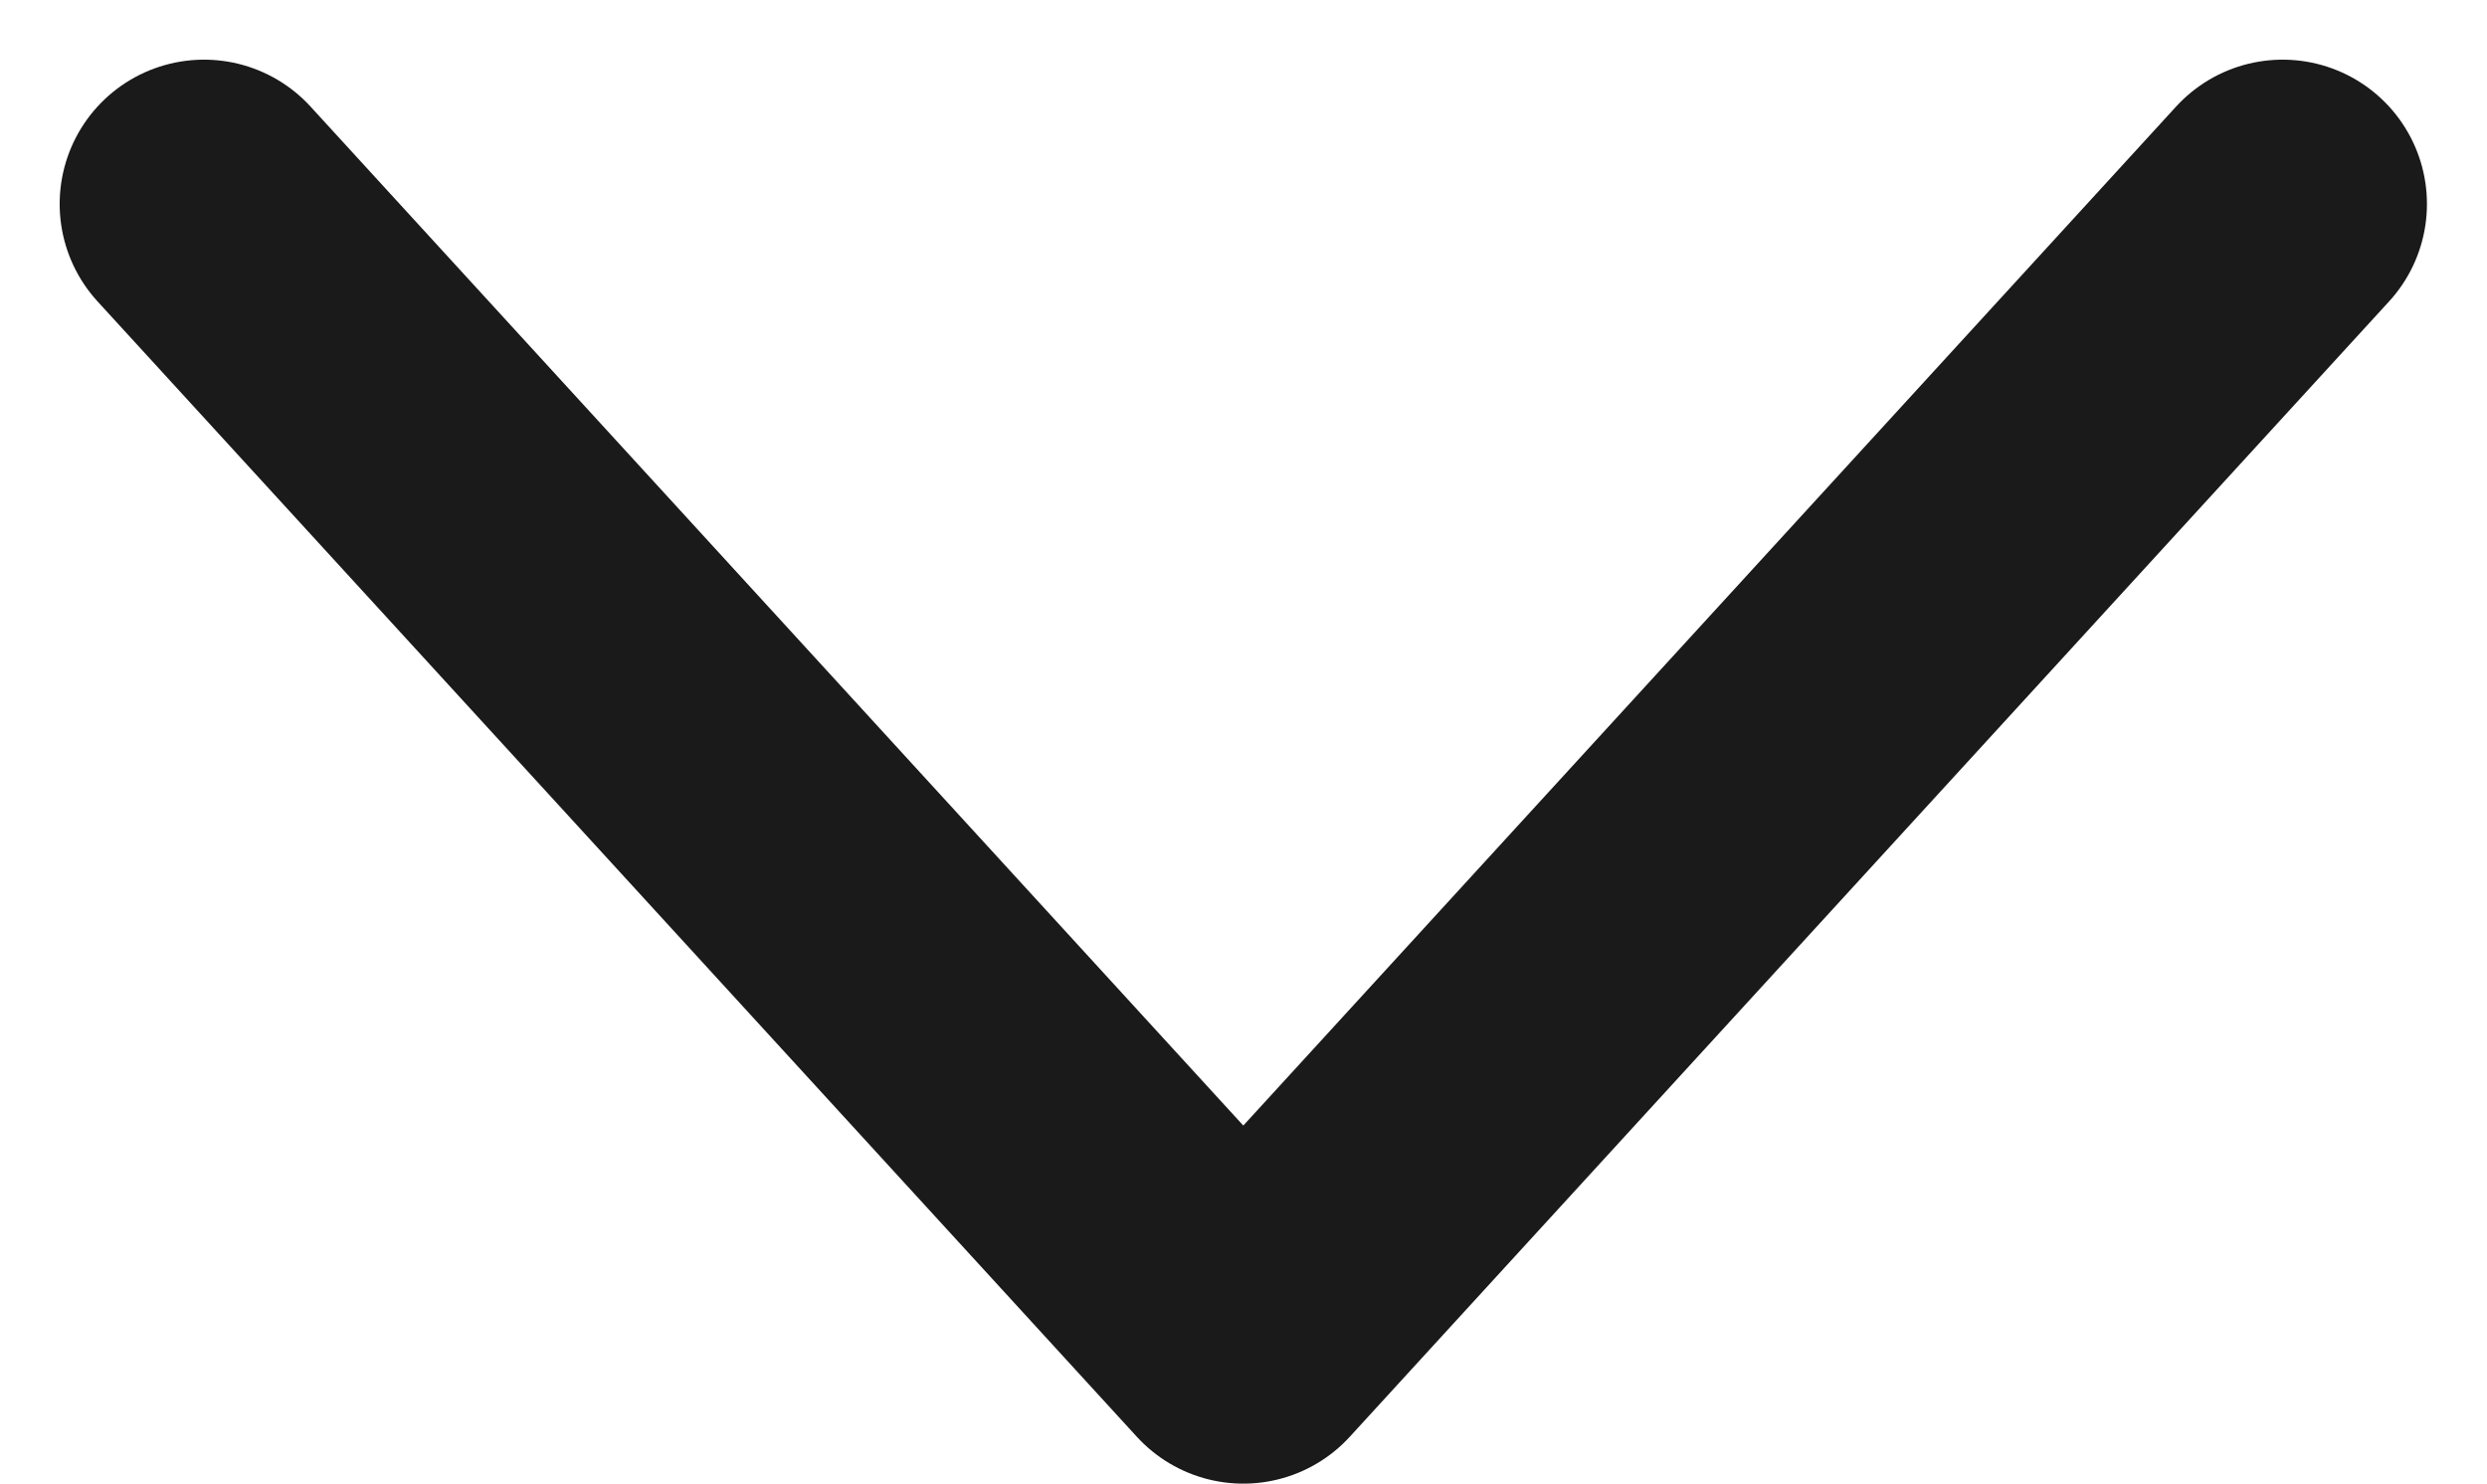 <svg xmlns="http://www.w3.org/2000/svg" width="12.922" height="7.711" viewBox="0 0 12.922 7.711"><defs><style>.a{fill:none;stroke:#1a1a1a;stroke-linecap:round;stroke-linejoin:round;stroke-miterlimit:10;stroke-width:1.5px;}</style></defs><g transform="translate(1.06 1.06)"><path class="a" d="M10.8,0,5.4,5.9,0,0"/></g></svg>